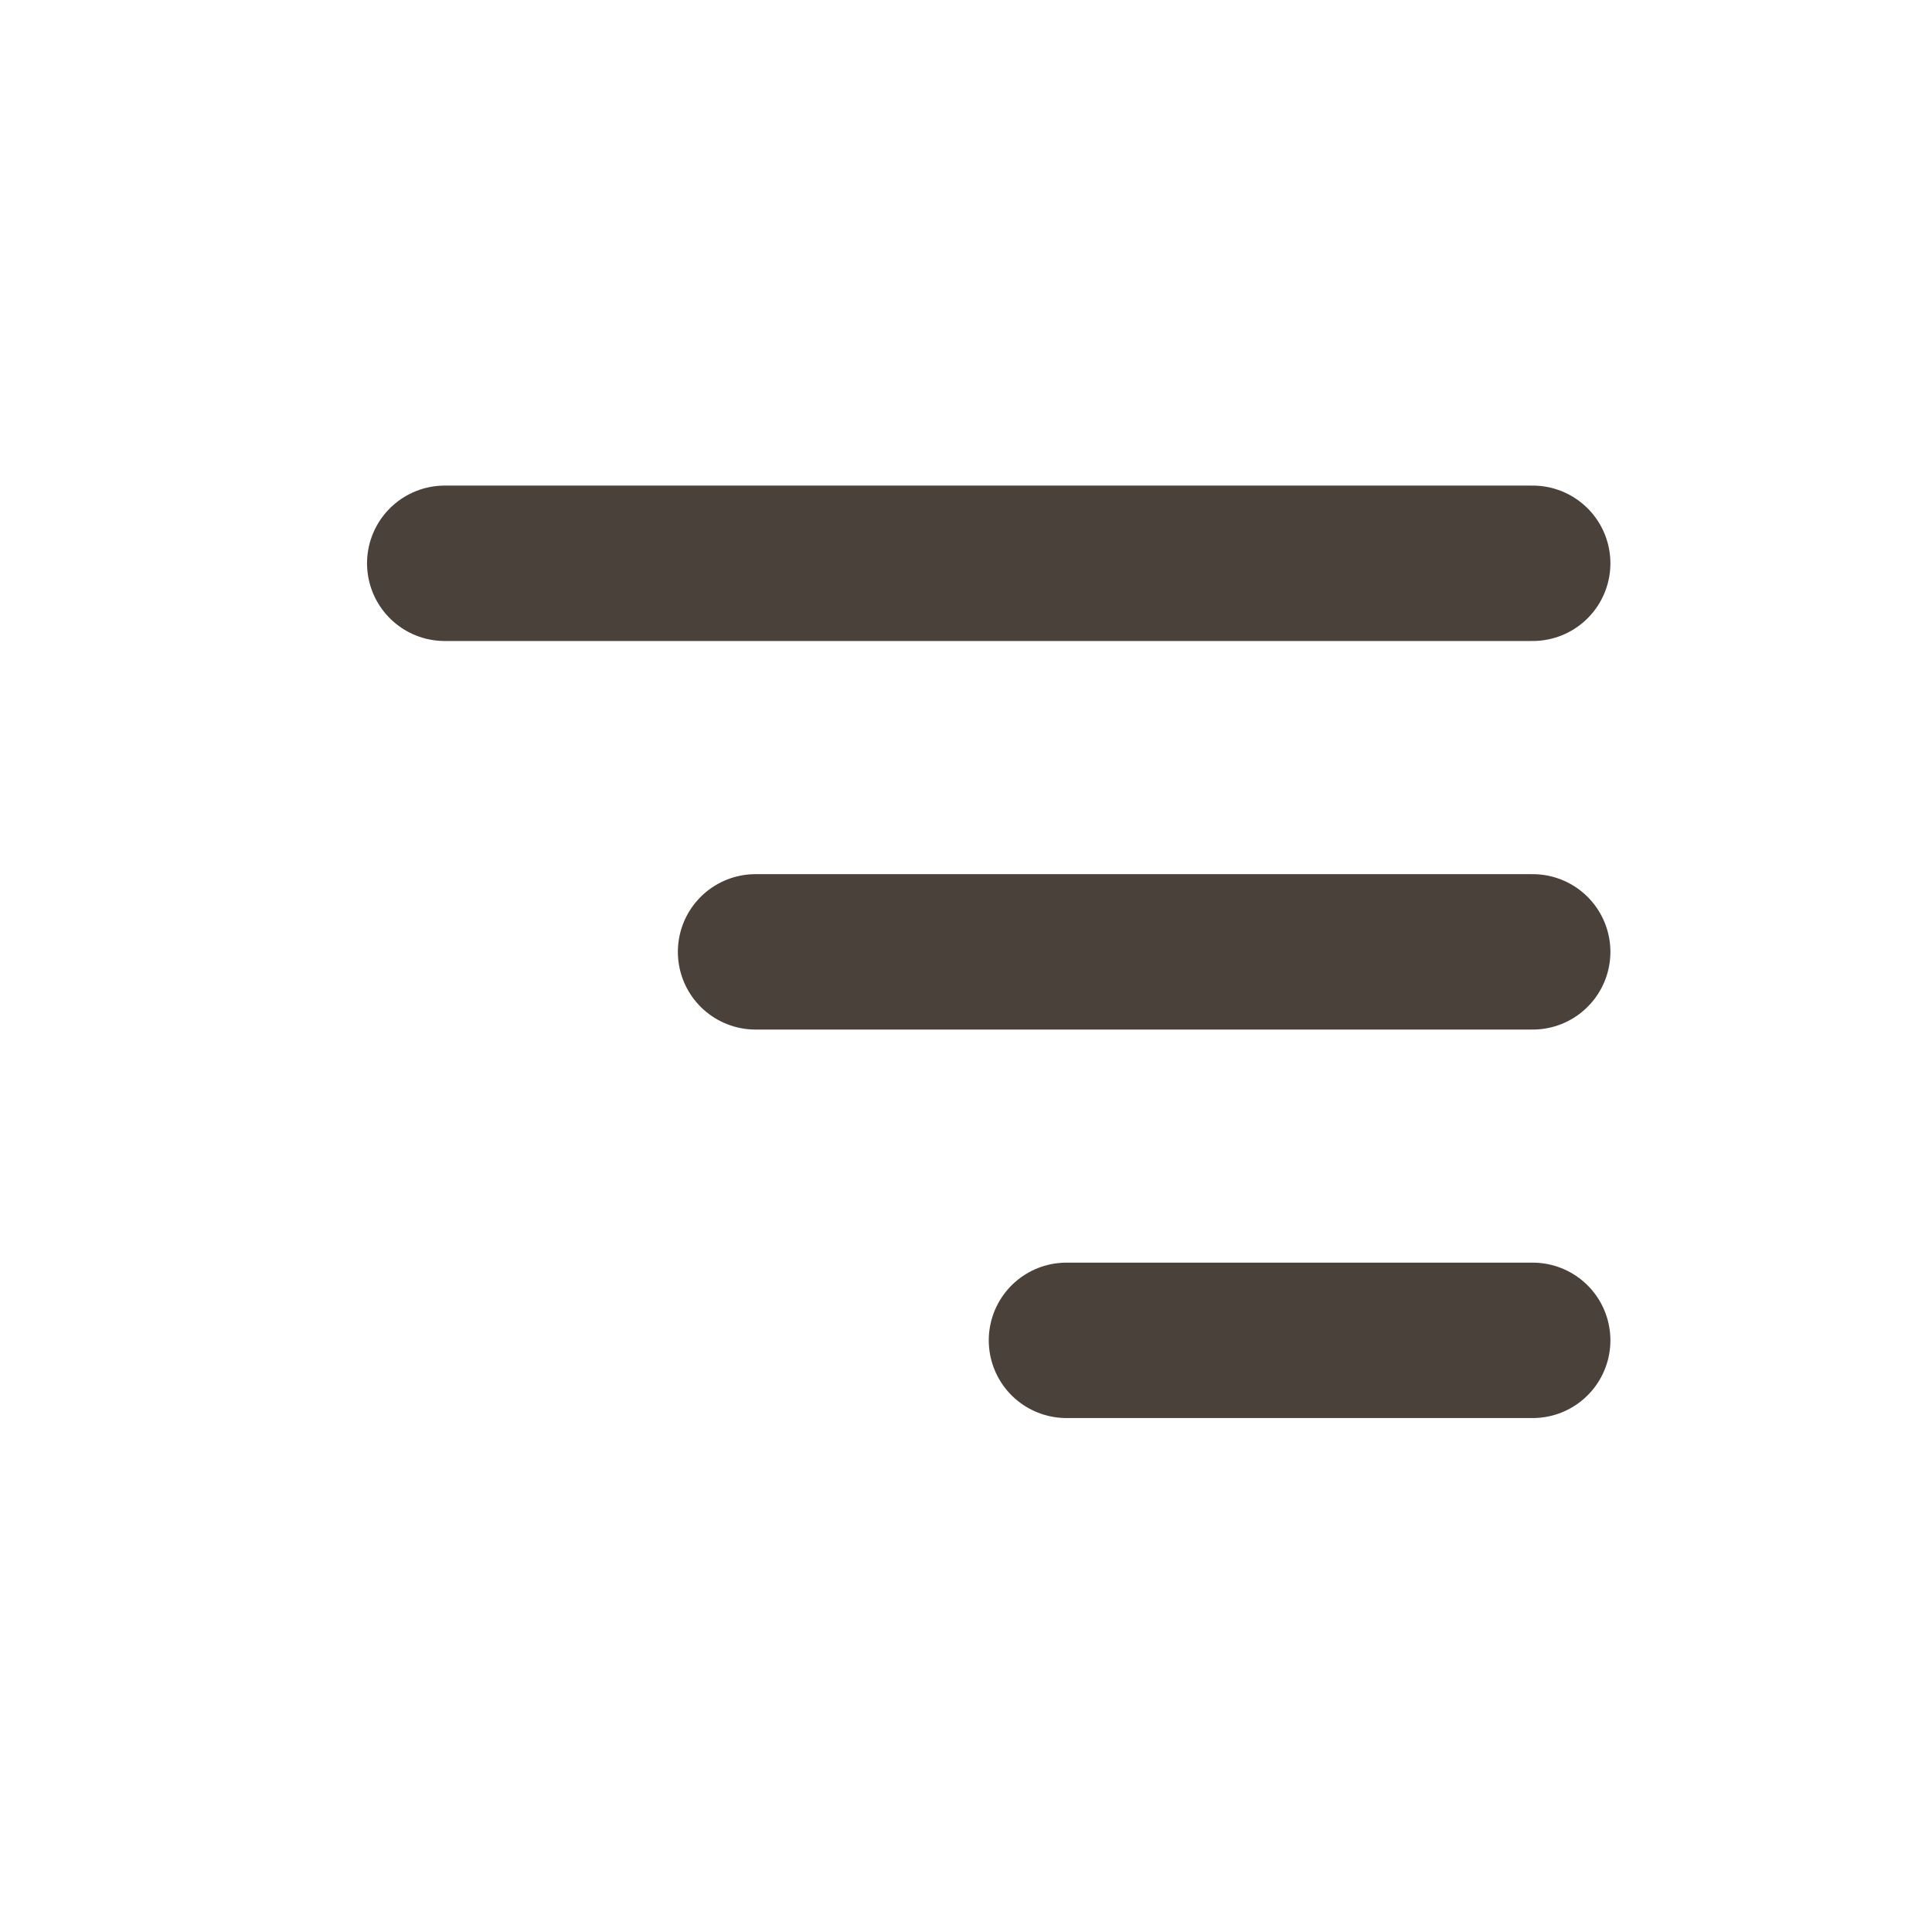 <svg width="25" height="25" viewBox="0 0 25 25" fill="none" xmlns="http://www.w3.org/2000/svg">
<path d="M19.833 7.289H5.755" stroke="#190C05" stroke-opacity="0.78" stroke-width="2.011" stroke-linecap="round"/>
<path d="M19.833 12.317H9.777" stroke="#190C05" stroke-opacity="0.78" stroke-width="2.011" stroke-linecap="round"/>
<path d="M19.833 17.344H13.8" stroke="#190C05" stroke-opacity="0.78" stroke-width="2.011" stroke-linecap="round"/>
</svg>
